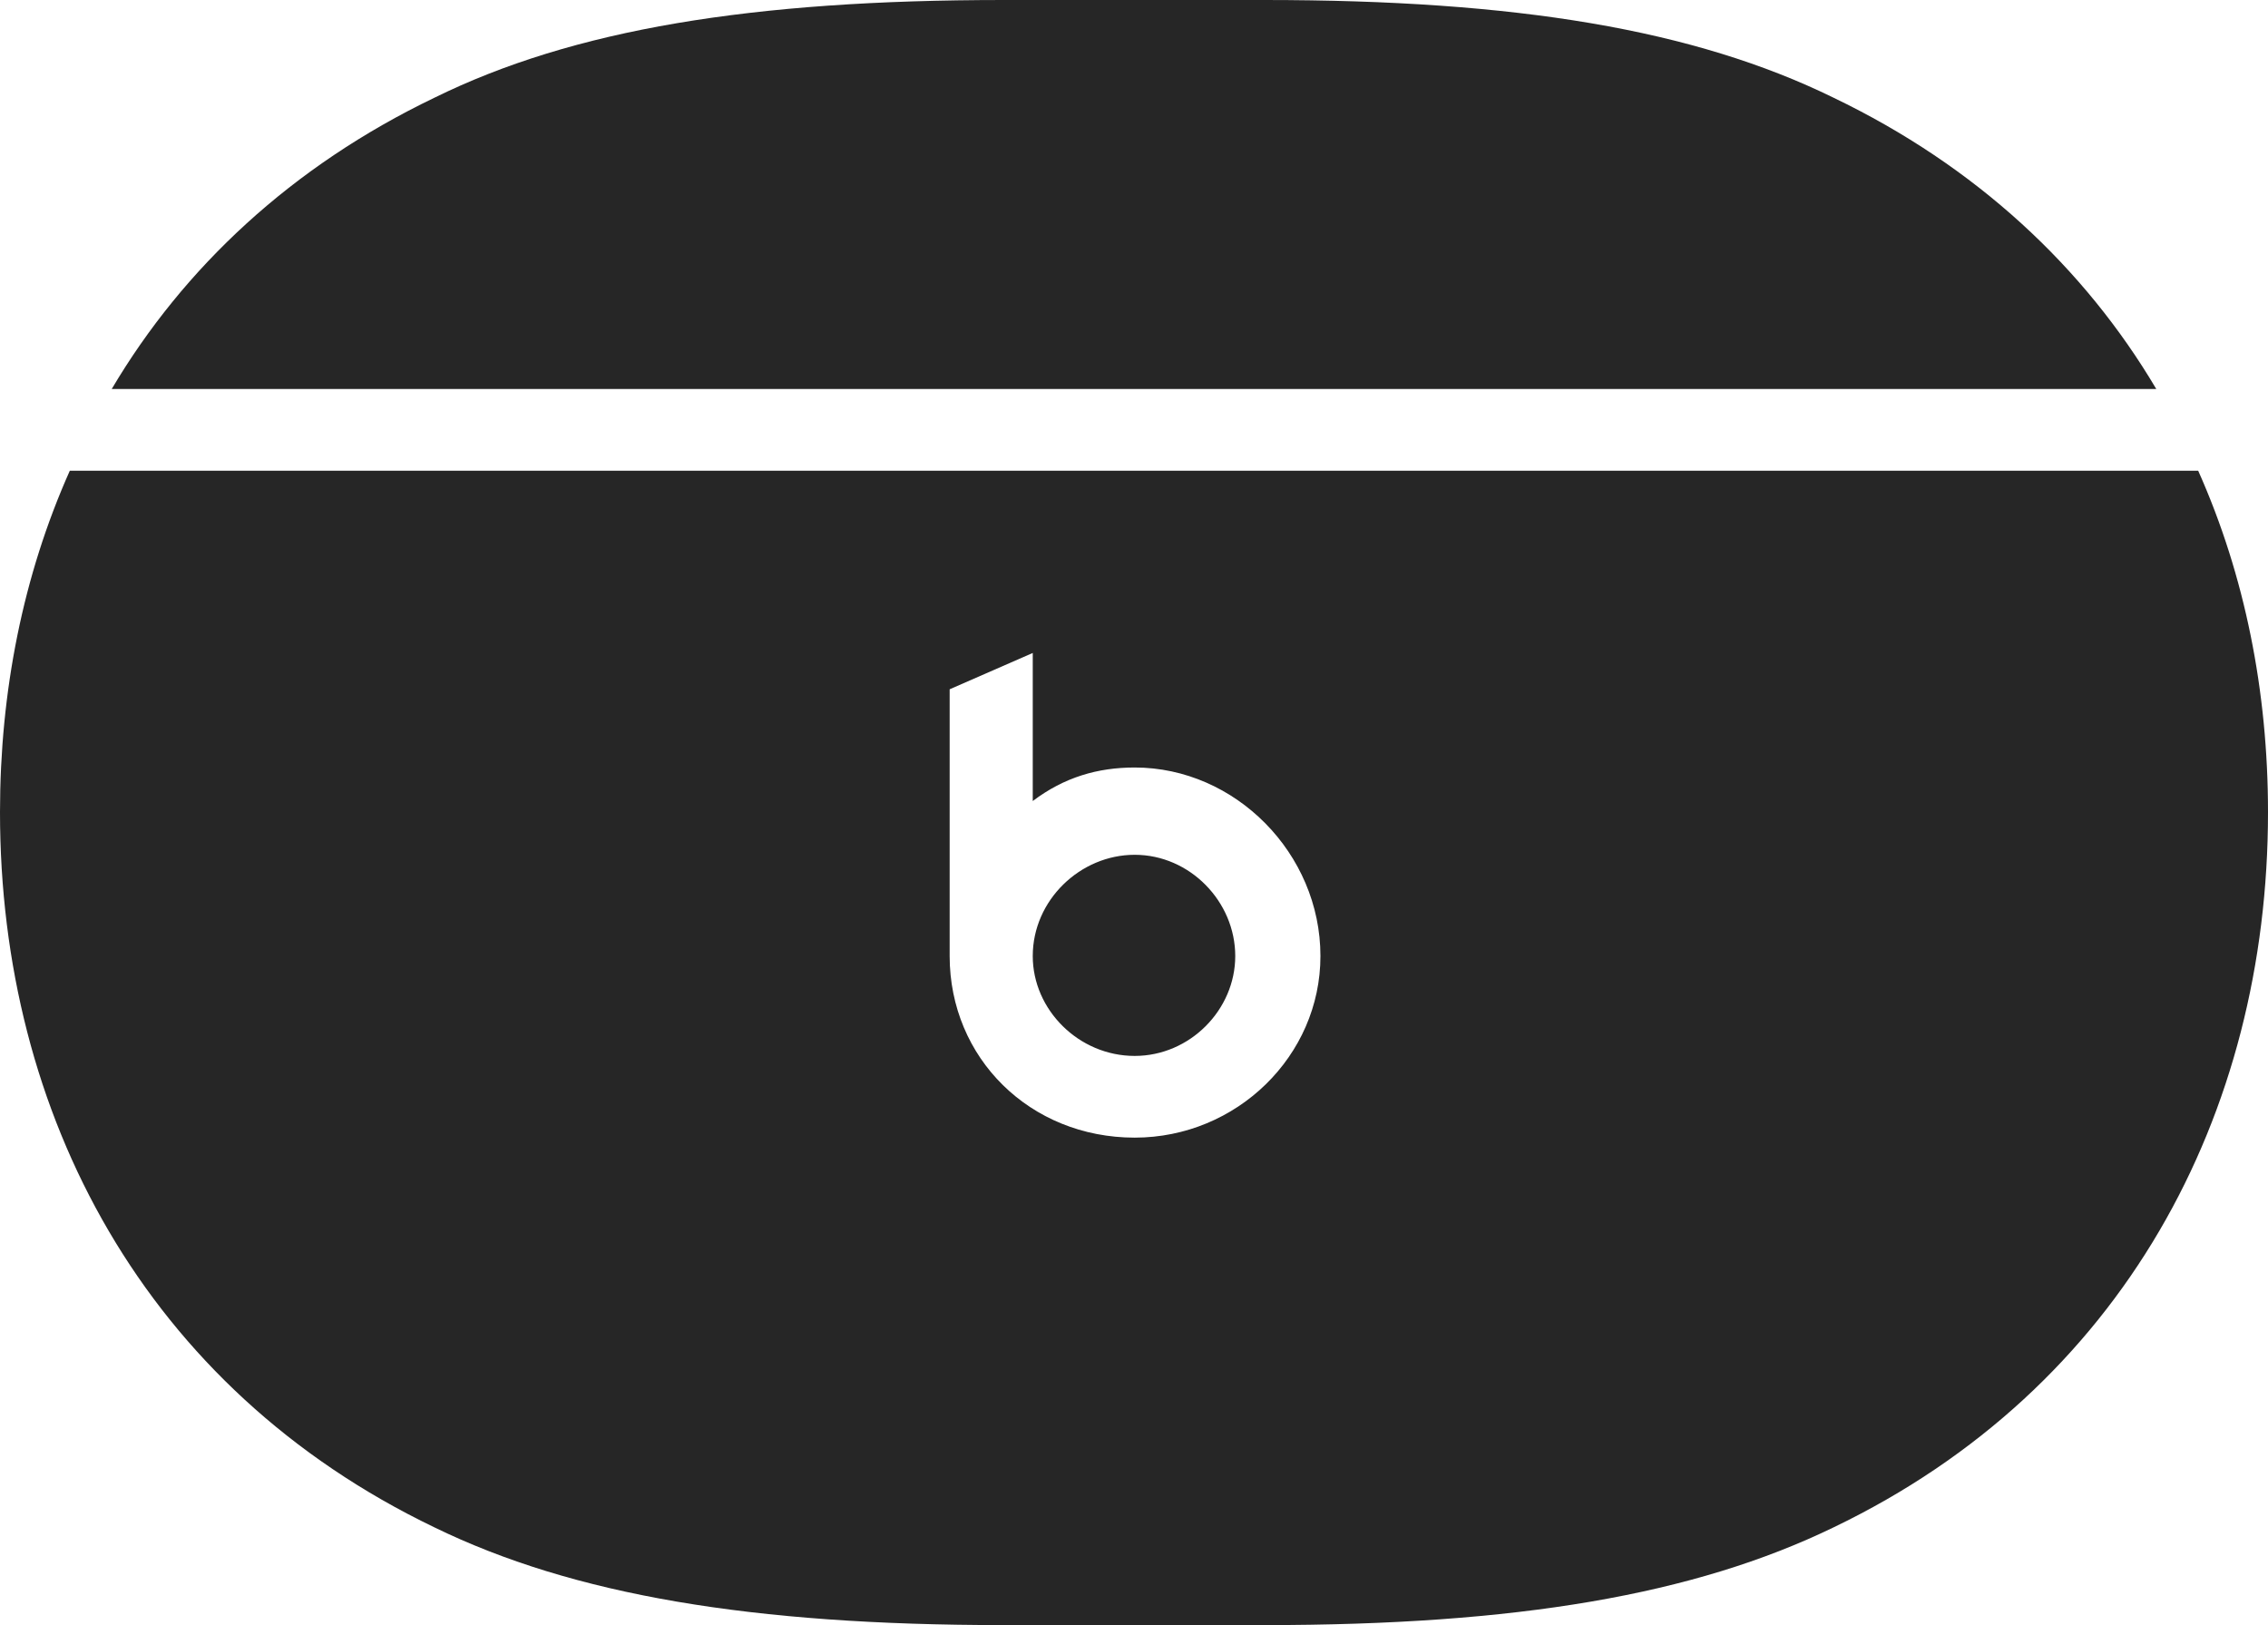 <?xml version="1.0" encoding="UTF-8"?>
<!--Generator: Apple Native CoreSVG 326-->
<!DOCTYPE svg
PUBLIC "-//W3C//DTD SVG 1.1//EN"
       "http://www.w3.org/Graphics/SVG/1.1/DTD/svg11.dtd">
<svg version="1.1" xmlns="http://www.w3.org/2000/svg" xmlns:xlink="http://www.w3.org/1999/xlink" viewBox="0 0 812 581.75">
 <g>
  <rect height="581.75" opacity="0" width="812" x="0" y="0"/>
  <path d="M359.25 581.75L452.75 581.75C542.75 581.75 606.5 571 656.5 546.75C760 497 812 399 812 290.75C812 247.5 803.75 206 787 168.5L25 168.5C8.25 206 0 247.5 0 290.75C0 399 52 497 155.5 546.75C205.25 571 269.25 581.75 359.25 581.75ZM406.25 407.25C368.75 407.25 340 378.75 340 342.25L340 246.75L369.75 233.75L369.75 286.75C381 278.25 393 274.75 406.25 274.75C442.25 274.75 472.75 305.5 472.75 342.25C472.75 378 442.75 407.25 406.25 407.25ZM406.25 378C426 378 442.25 361.5 442.25 342.25C442.25 322.75 426 306 406.25 306C386.75 306 369.75 322.25 369.75 342.25C369.75 361.5 386.25 378 406.25 378ZM40 139.25L772 139.25C746.25 95.75 707.5 59.5 656.5 35C606.5 10.5 542.75 0 452.75 0L359.25 0C269.25 0 205.25 10.5 155.5 35C104.5 59.5 65.75 95.75 40 139.25Z" fill="black" fill-opacity="0.85"/>
 </g>
</svg>
